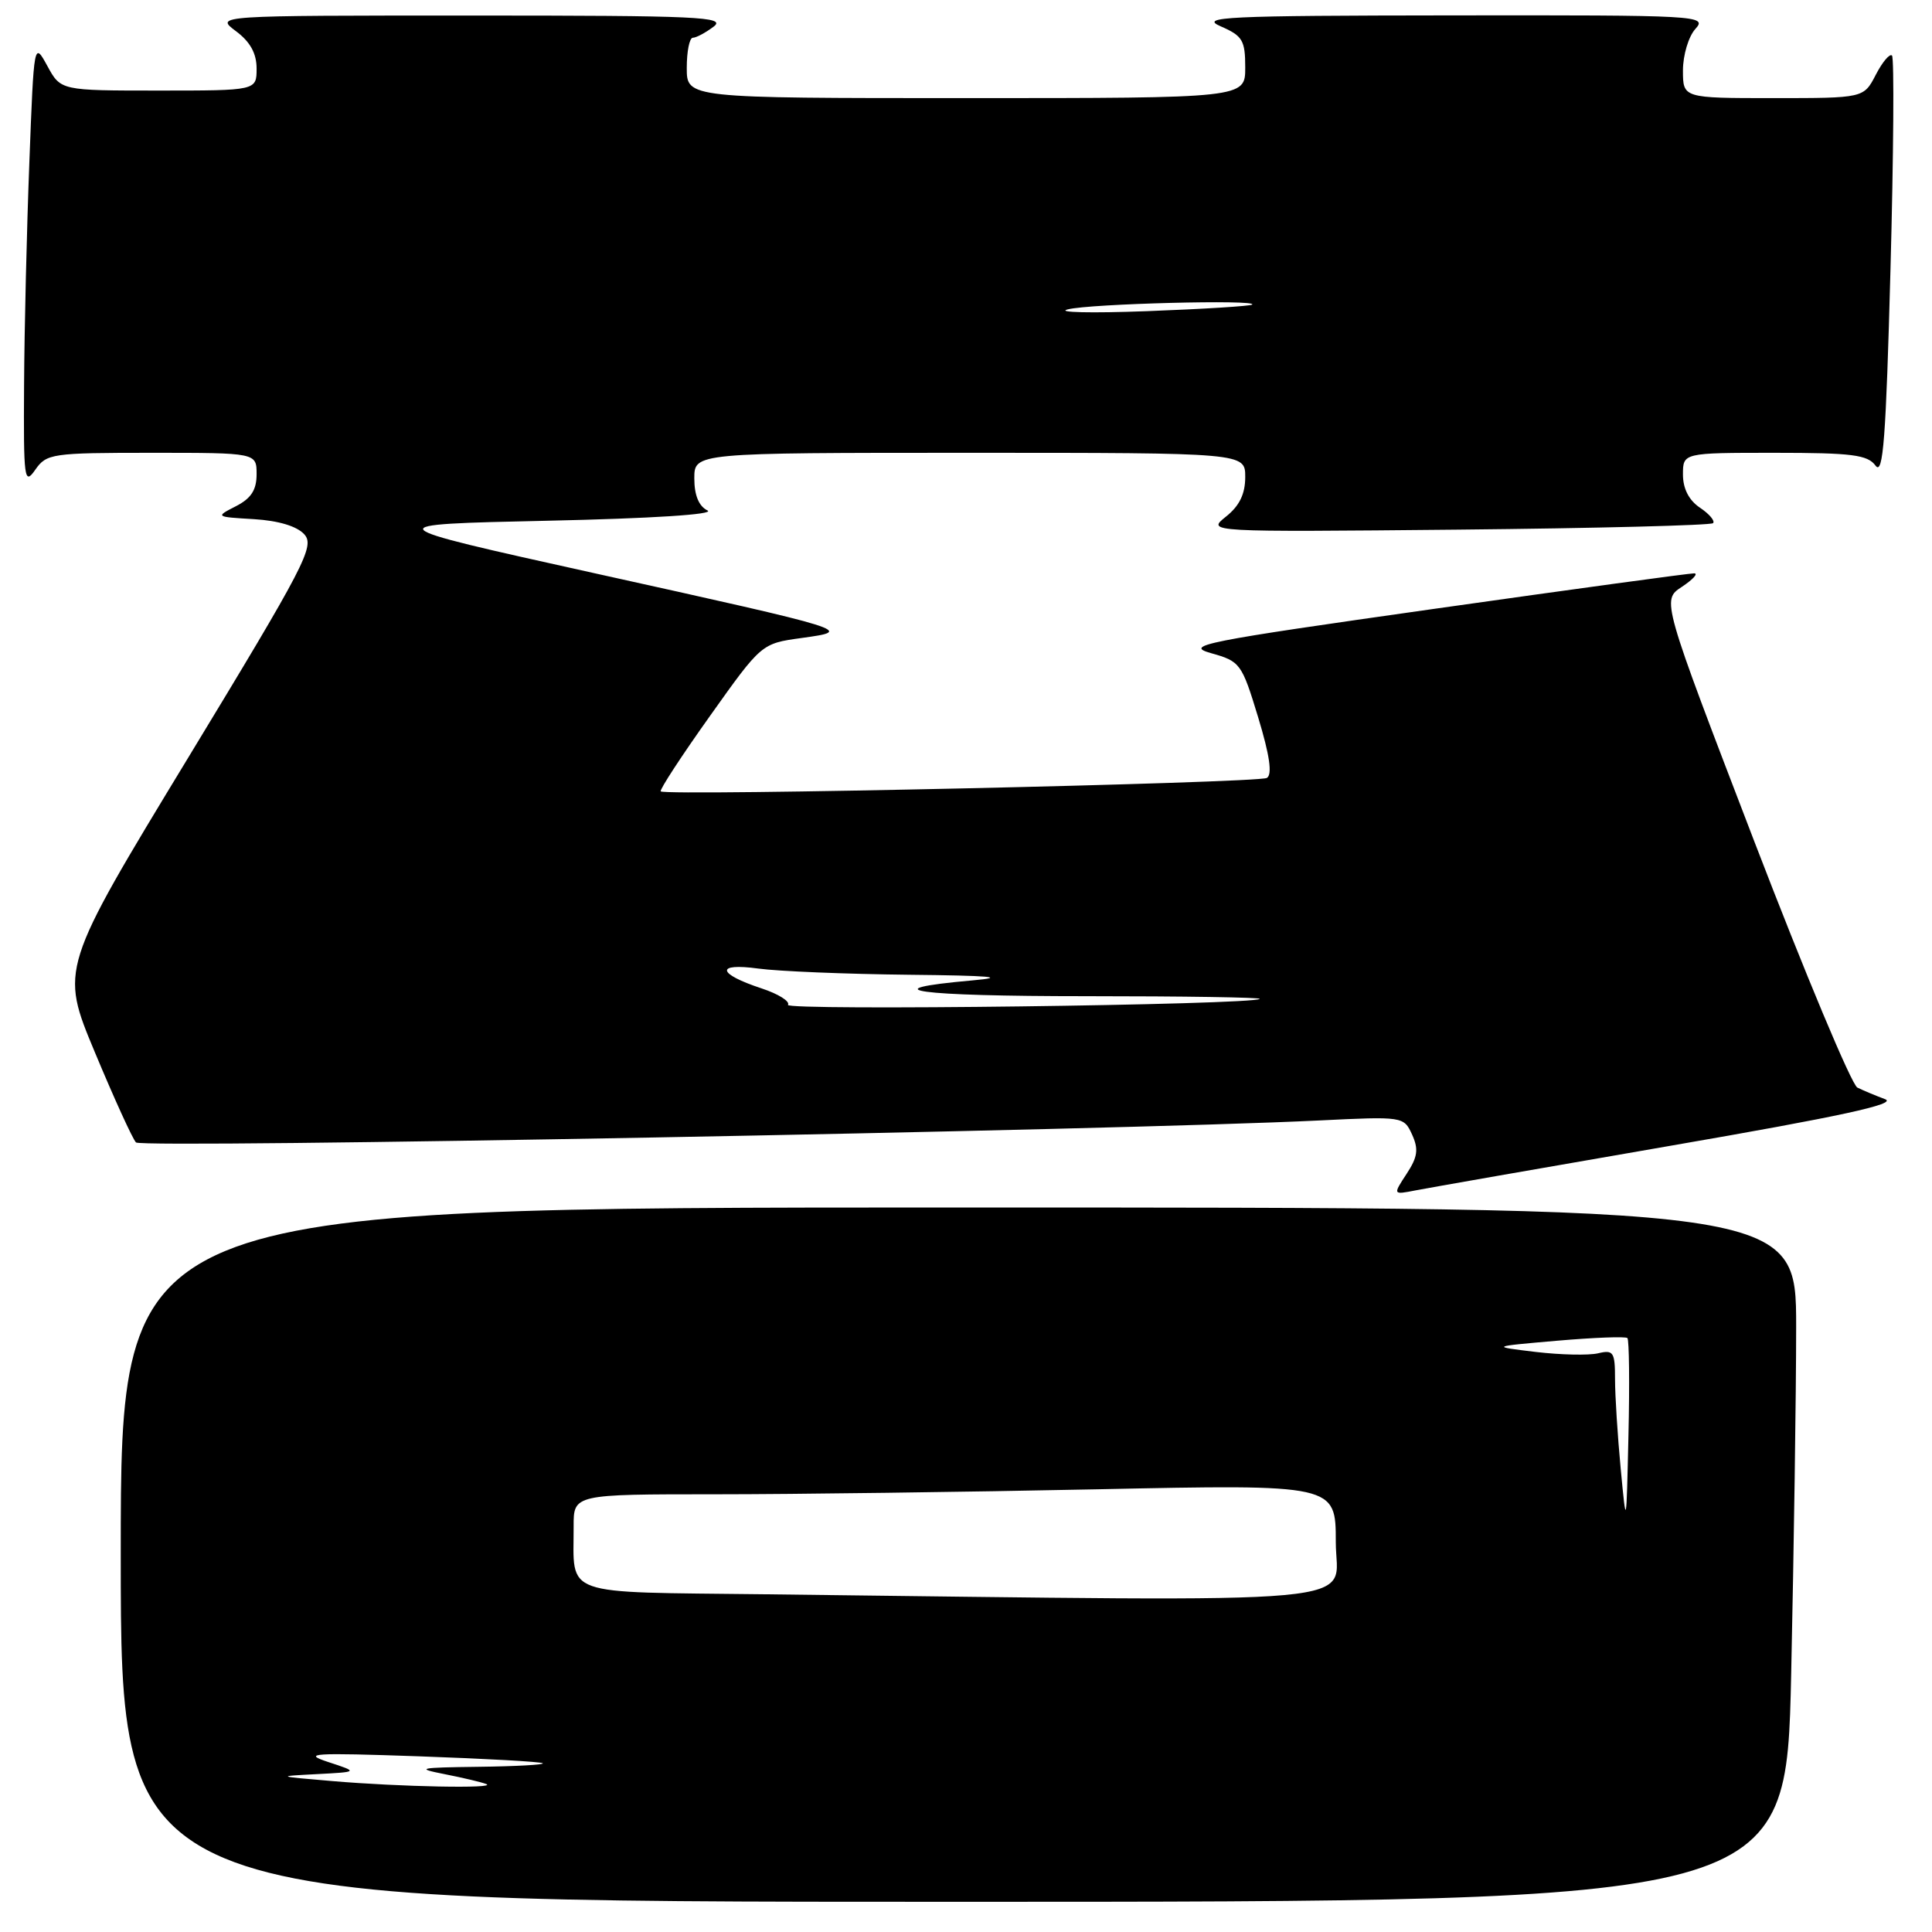 <?xml version="1.0" encoding="UTF-8" standalone="no"?>
<!DOCTYPE svg PUBLIC "-//W3C//DTD SVG 1.1//EN" "http://www.w3.org/Graphics/SVG/1.1/DTD/svg11.dtd" >
<svg xmlns="http://www.w3.org/2000/svg" xmlns:xlink="http://www.w3.org/1999/xlink" version="1.1" viewBox="0 0 256 256">
 <g >
 <path fill="currentColor"
d=" M 237.34 221.84 C 237.70 205.25 238.00 184.55 238.00 175.84 C 238.00 160.00 238.00 160.00 127.00 160.00 C 16.00 160.00 16.00 160.00 16.00 206.00 C 16.00 252.00 16.00 252.00 126.34 252.00 C 236.68 252.00 236.68 252.00 237.34 221.84 Z  M 221.29 151.83 C 243.88 147.93 251.46 146.28 249.79 145.65 C 248.53 145.18 246.88 144.49 246.11 144.11 C 245.35 143.73 239.20 129.05 232.45 111.48 C 220.18 79.52 220.18 79.52 222.84 77.77 C 224.30 76.80 225.05 76.00 224.50 75.97 C 223.95 75.95 208.43 78.07 190.00 80.68 C 159.31 85.03 156.83 85.52 160.48 86.55 C 164.34 87.63 164.54 87.91 166.71 95.04 C 168.24 100.08 168.61 102.62 167.87 103.08 C 166.76 103.76 88.16 105.51 87.55 104.86 C 87.37 104.66 90.30 100.17 94.06 94.89 C 100.90 85.27 100.90 85.27 106.20 84.54 C 113.18 83.57 113.19 83.57 78.57 75.91 C 49.65 69.50 49.65 69.50 72.57 69.00 C 86.36 68.70 94.80 68.16 93.75 67.64 C 92.60 67.08 92.00 65.63 92.00 63.39 C 92.00 60.00 92.00 60.00 128.50 60.00 C 165.00 60.00 165.00 60.00 165.00 63.21 C 165.00 65.46 164.23 67.04 162.44 68.46 C 159.89 70.50 159.89 70.50 193.18 70.18 C 211.50 70.00 226.71 69.61 226.99 69.32 C 227.27 69.02 226.49 68.10 225.25 67.27 C 223.79 66.29 223.00 64.75 223.00 62.88 C 223.00 60.00 223.00 60.00 235.14 60.00 C 245.40 60.00 247.47 60.26 248.52 61.70 C 249.53 63.07 249.90 58.12 250.50 35.65 C 250.91 20.40 251.00 7.67 250.70 7.36 C 250.40 7.06 249.43 8.21 248.55 9.91 C 246.95 13.00 246.95 13.00 234.97 13.00 C 223.00 13.00 223.00 13.00 223.00 9.33 C 223.00 7.31 223.74 4.83 224.65 3.83 C 226.26 2.06 225.19 2.00 192.40 2.04 C 162.31 2.07 158.87 2.24 161.75 3.49 C 164.65 4.75 165.00 5.34 165.00 8.95 C 165.00 13.00 165.00 13.00 128.00 13.00 C 91.00 13.00 91.00 13.00 91.00 9.00 C 91.00 6.80 91.36 5.00 91.81 5.00 C 92.25 5.00 93.49 4.34 94.56 3.53 C 96.28 2.23 92.61 2.06 62.50 2.06 C 28.50 2.06 28.50 2.06 31.25 4.12 C 33.15 5.53 34.00 7.07 34.00 9.08 C 34.00 12.00 34.00 12.00 21.03 12.00 C 8.05 12.00 8.05 12.00 6.28 8.75 C 4.50 5.50 4.50 5.50 3.89 21.50 C 3.55 30.30 3.23 43.58 3.19 51.00 C 3.11 63.54 3.22 64.34 4.67 62.25 C 6.17 60.10 6.86 60.00 20.12 60.00 C 34.00 60.00 34.00 60.00 34.00 62.84 C 34.00 64.93 33.27 66.05 31.25 67.08 C 28.52 68.48 28.53 68.49 33.64 68.79 C 36.90 68.99 39.34 69.72 40.32 70.80 C 41.74 72.37 40.46 74.83 24.91 100.44 C 7.95 128.37 7.95 128.37 12.57 139.43 C 15.11 145.52 17.56 150.90 18.02 151.38 C 18.79 152.19 147.71 149.79 174.75 148.47 C 185.92 147.92 186.01 147.94 187.11 150.34 C 187.99 152.28 187.85 153.30 186.39 155.53 C 184.56 158.32 184.56 158.32 187.53 157.74 C 189.16 157.42 204.35 154.76 221.29 151.83 Z  M 44.00 236.00 C 36.59 235.37 36.56 235.36 42.00 235.08 C 47.50 234.79 47.50 234.79 43.50 233.48 C 39.98 232.32 41.40 232.23 55.50 232.72 C 64.30 233.03 71.69 233.44 71.92 233.64 C 72.15 233.84 68.32 234.05 63.42 234.11 C 55.46 234.21 54.98 234.31 58.94 235.09 C 61.38 235.57 63.86 236.16 64.44 236.40 C 65.93 237.02 52.98 236.77 44.00 236.00 Z  M 101.36 211.25 C 74.02 210.93 76.04 211.65 76.01 202.25 C 76.00 198.00 76.00 198.00 94.84 198.00 C 105.20 198.00 127.92 197.70 145.34 197.34 C 177.00 196.68 177.00 196.68 177.00 204.34 C 177.00 212.86 183.92 212.23 101.36 211.25 Z  M 214.75 194.60 C 214.34 190.25 214.00 184.92 214.00 182.74 C 214.00 179.15 213.79 178.83 211.75 179.32 C 210.51 179.61 206.80 179.53 203.50 179.14 C 197.50 178.42 197.50 178.42 206.36 177.65 C 211.23 177.23 215.40 177.07 215.64 177.30 C 215.87 177.54 215.94 183.30 215.78 190.12 C 215.50 202.50 215.50 202.50 214.75 194.60 Z  M 104.41 133.15 C 104.70 132.68 103.13 131.70 100.92 130.97 C 95.00 129.02 94.76 127.56 100.48 128.34 C 103.12 128.70 112.08 129.07 120.39 129.16 C 131.28 129.27 133.64 129.48 128.83 129.91 C 115.09 131.13 121.41 132.00 144.00 132.00 C 156.83 132.00 167.15 132.16 166.92 132.36 C 166.00 133.16 103.92 133.95 104.41 133.15 Z  M 141.50 40.99 C 144.48 40.24 166.71 39.67 165.92 40.36 C 165.69 40.56 159.43 40.95 152.00 41.23 C 144.57 41.51 139.85 41.40 141.50 40.99 Z "/>
</g>
</svg>